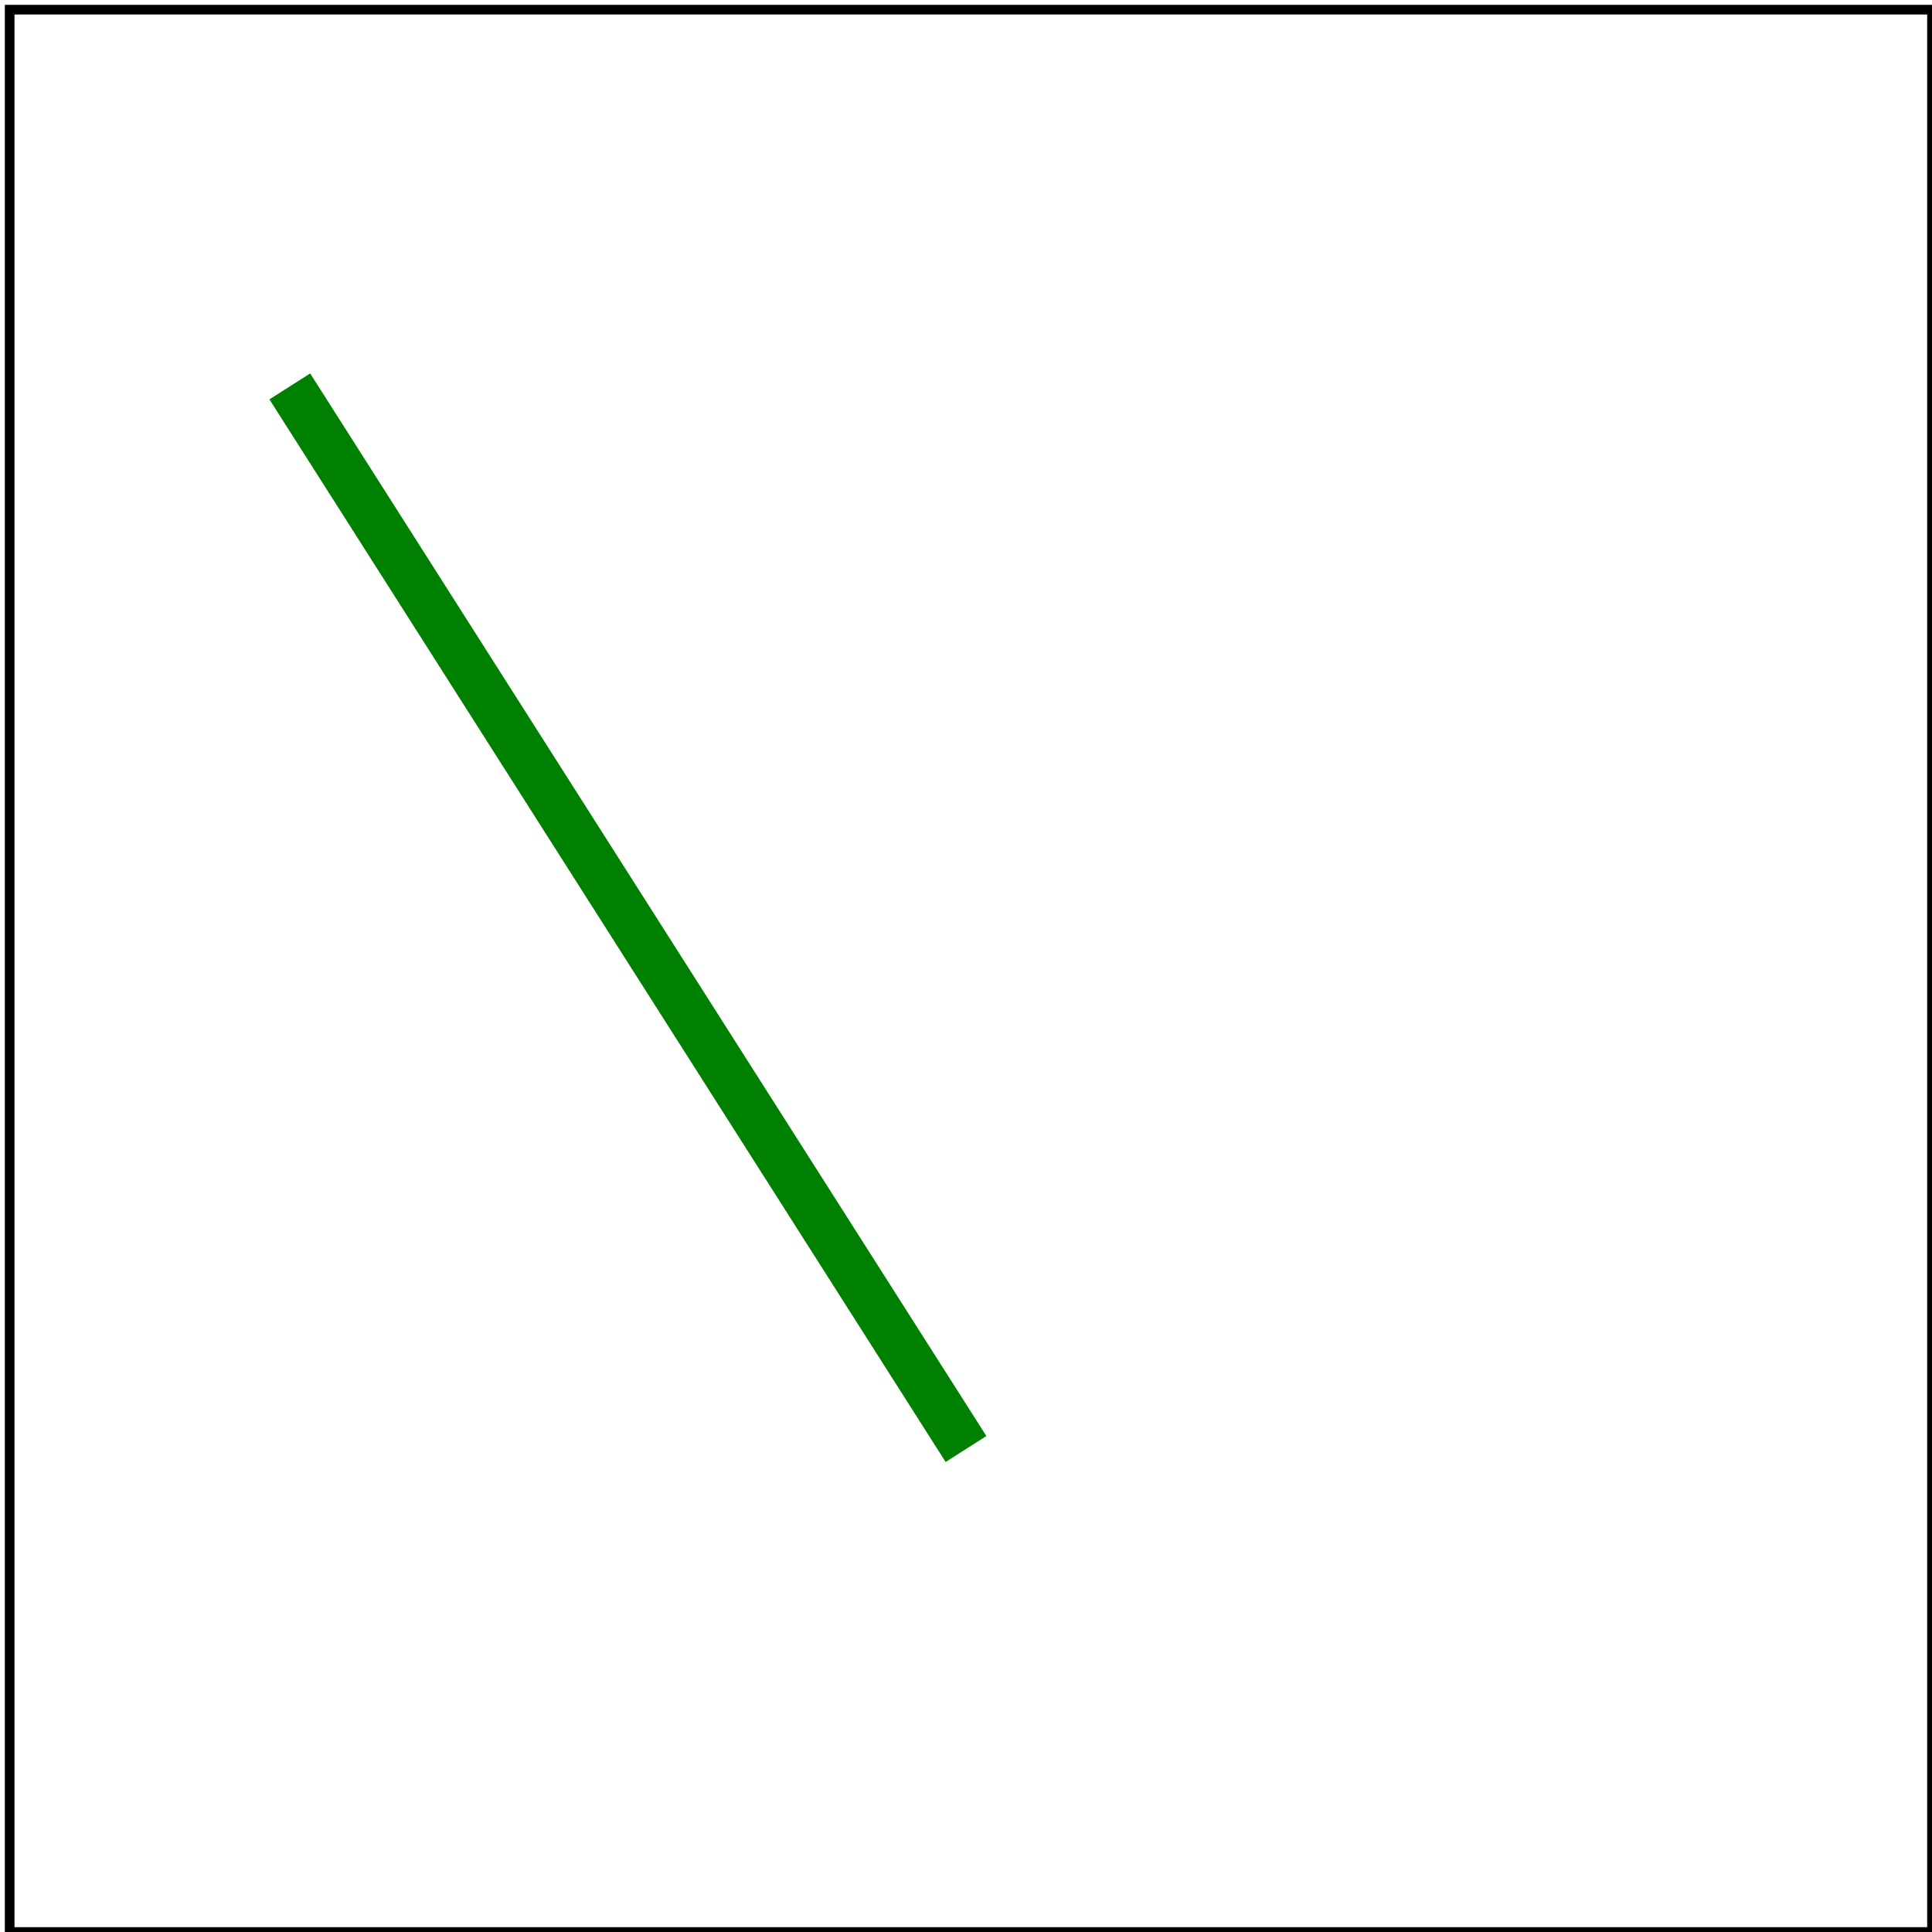 <svg id="svg1" viewBox="0 0 200 200" xmlns="http://www.w3.org/2000/svg">
    <title>M L M Z</title>

    <path id="path1" d="M 30 40 L 100 150 M 180 30 Z" stroke="green" stroke-width="5"/>

    <!-- image frame -->
    <rect id="frame" x="1" y="1" width="199" height="199" fill="none" stroke="black"/>
</svg>
